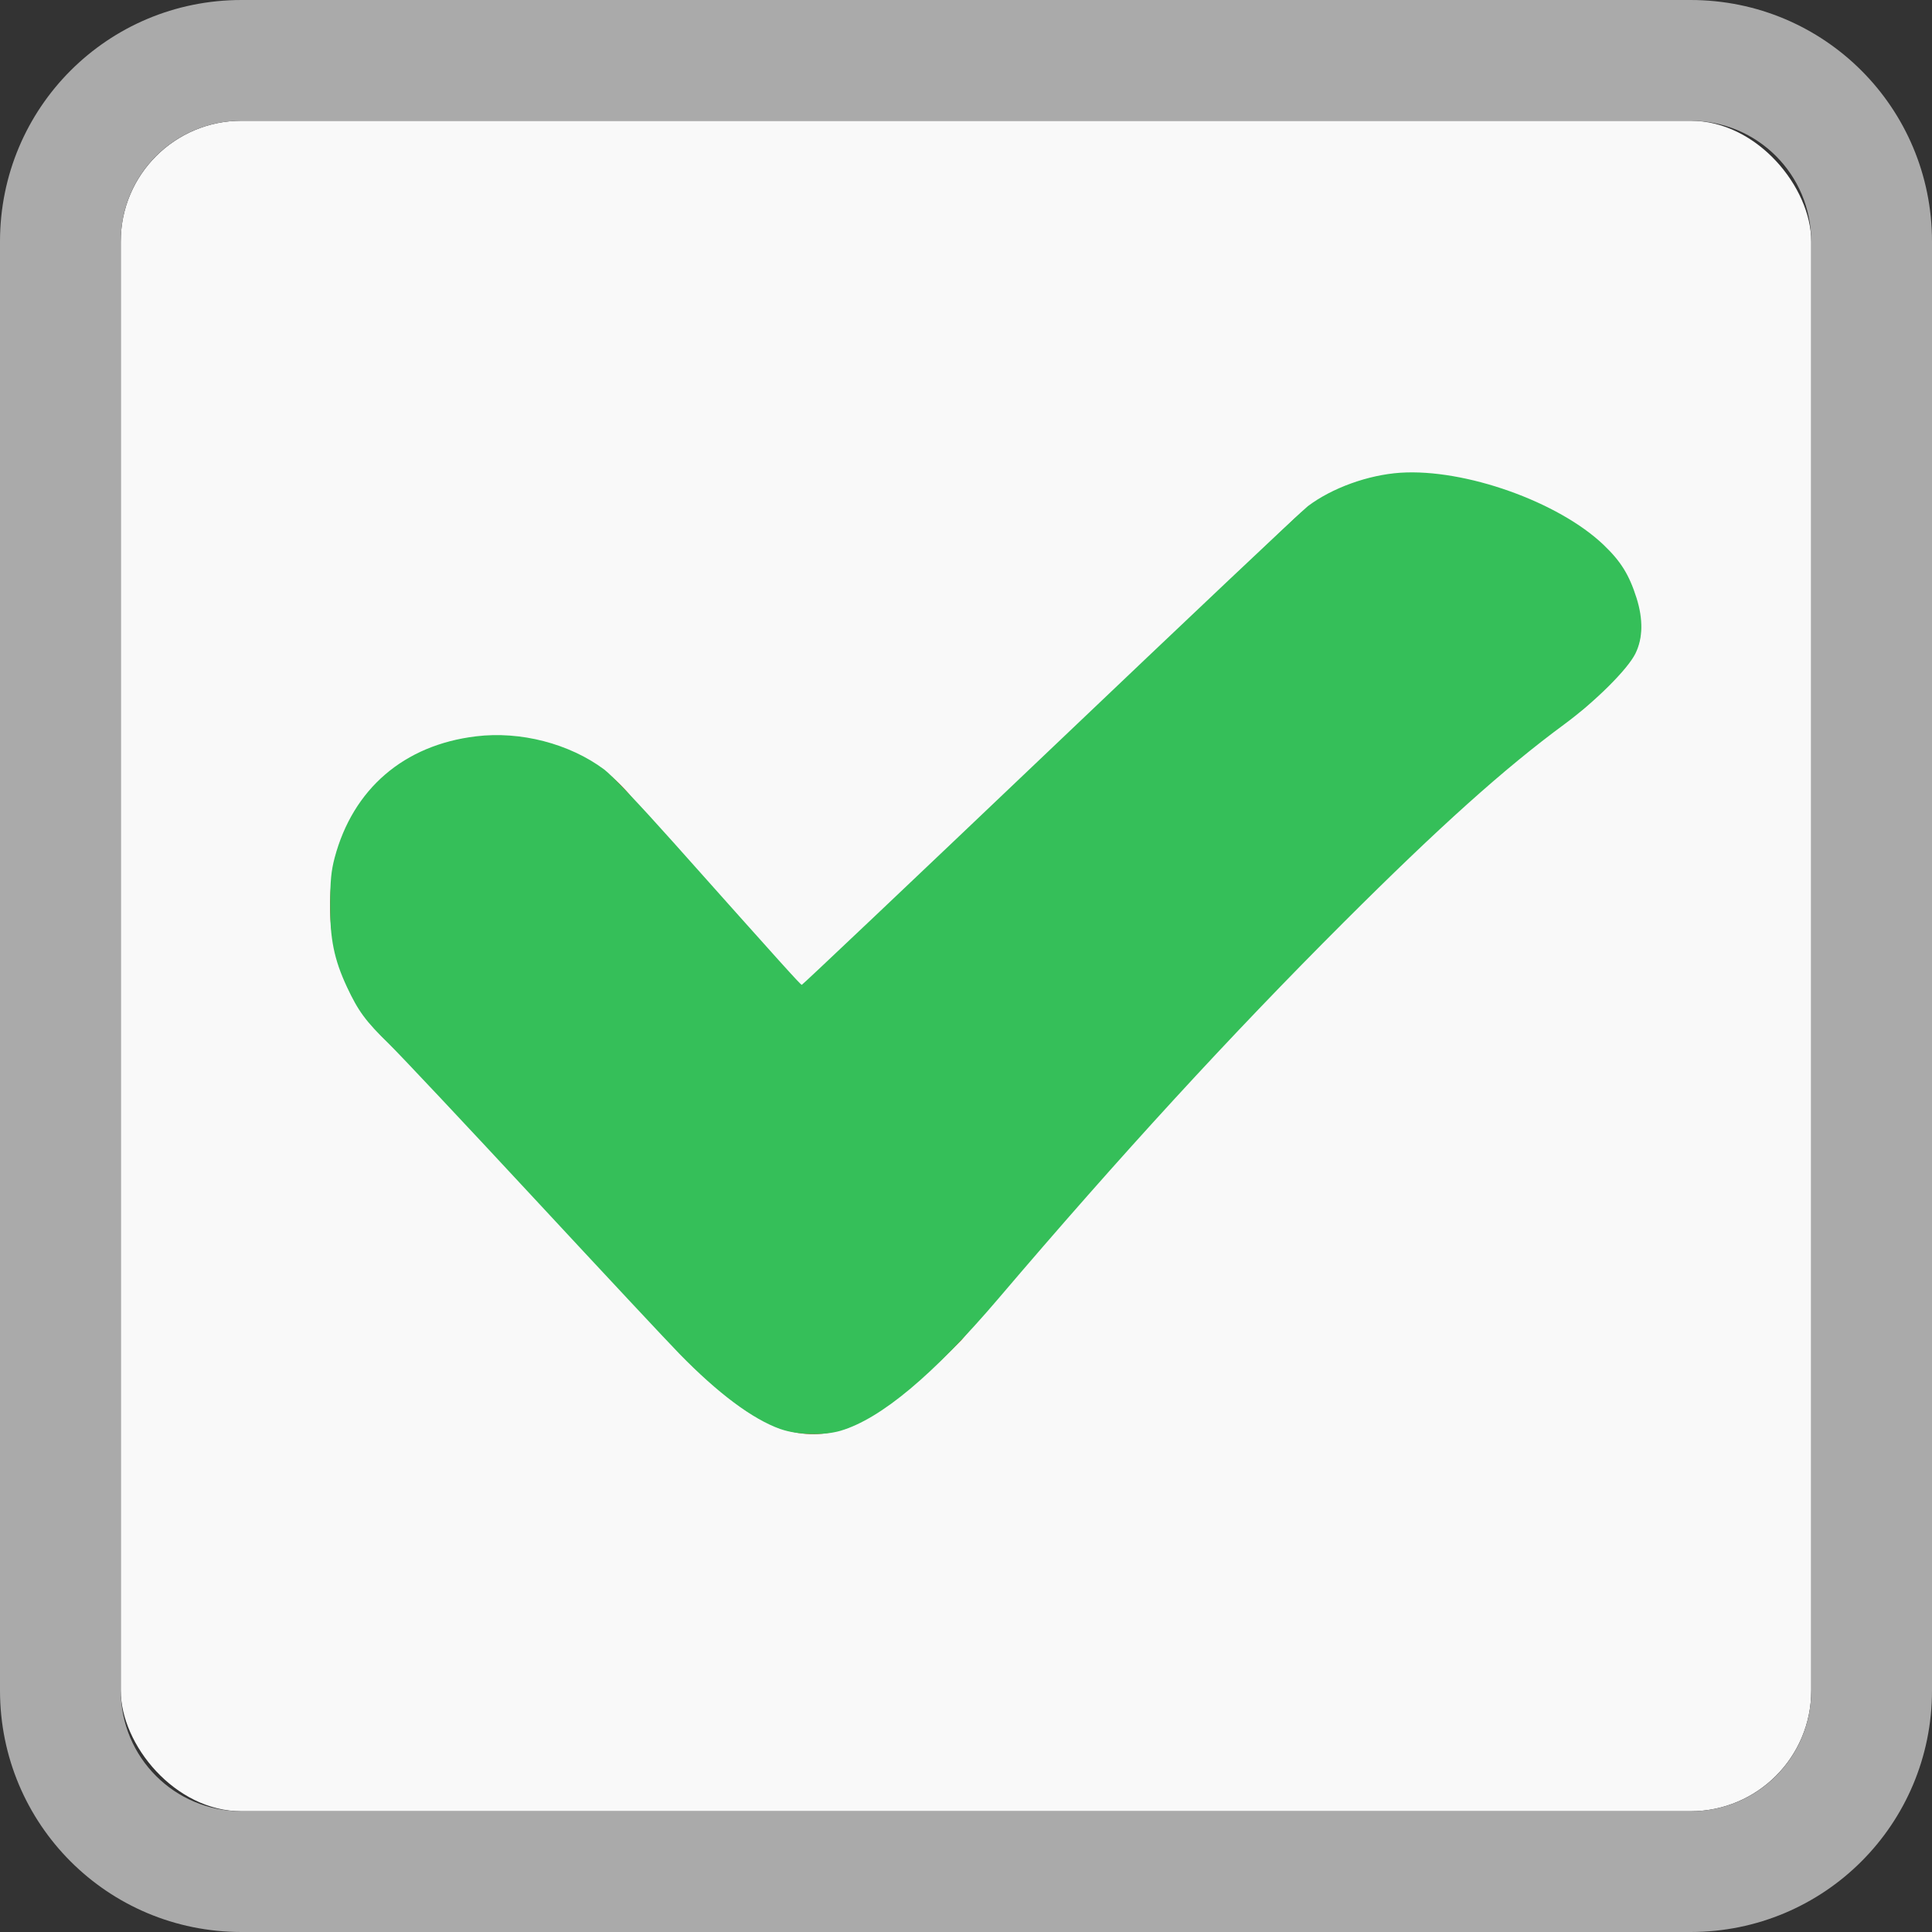 <?xml version="1.0" encoding="UTF-8" standalone="no"?>
<svg
   xmlns:dc="http://purl.org/dc/elements/1.1/"
   xmlns:cc="http://creativecommons.org/ns#"
   xmlns:rdf="http://www.w3.org/1999/02/22-rdf-syntax-ns#"
   xmlns:svg="http://www.w3.org/2000/svg"
   xmlns="http://www.w3.org/2000/svg"
   xmlns:sodipodi="http://sodipodi.sourceforge.net/DTD/sodipodi-0.dtd"
   xmlns:inkscape="http://www.inkscape.org/namespaces/inkscape"
   viewBox="0 0 16 16"
   id="svg2"
   version="1.1"
   inkscape:version="0.91 r13725"
   sodipodi:docname="checkbox-checked.svg">
  <rect x="0" y="0" width="16" height="16" fill="#333333" stroke="none"/>
  <defs
     id="defs14" />
  <sodipodi:namedview
     pagecolor="#ffffff"
     bordercolor="#666666"
     borderopacity="1"
     objecttolerance="10"
     gridtolerance="10"
     guidetolerance="10"
     inkscape:pageopacity="0"
     inkscape:pageshadow="2"
     inkscape:window-width="1400"
     inkscape:window-height="997"
     id="namedview12"
     showgrid="false"
     inkscape:zoom="59"
     inkscape:cx="10.101736"
     inkscape:cy="7.5953934"
     inkscape:window-x="0"
     inkscape:window-y="0"
     inkscape:window-maximized="1"
     inkscape:current-layer="svg2" />
  <g
     transform="translate(0 -1036.362)"
     id="g4">
    <rect
       width="14"
       x="1"
       y="1"
       rx="1"
       height="14"
       style="fill:#f9f9f9"
       transform="translate(0 1036.362)"
       id="rect6" />
    <path
       style="fill:#aaa"
       d="M 2 0 C 0.892 0 3.2526065e-18 0.892 0 2 L 0 14 C 0 15.108 0.892 16 2 16 L 14 16 C 15.108 16 16 15.108 16 14 L 16 2 C 16 0.892 15.108 3.2526065e-18 14 0 L 2 0 z M 2 1 L 14 1 C 14.554 1 15 1.446 15 2 L 15 14 C 15 14.554 14.554 15 14 15 L 2 15 C 1.446 15 1 14.554 1 14 L 1 2 C 1 1.446 1.446 1 2 1 z "
       transform="translate(0 1036.362)"
       id="path8" />
    <path
       style="fill:#d64937;line-height:normal;color:#000"
       d="m 11.653,1040.281 c -0.366,0.01 -0.727,0.162 -0.986,0.427 l -4.029,3.837 -1.382,-1.549 c -0.492,-0.656 -1.571,-0.727 -2.141,-0.14 -0.57,0.587 -0.491,1.685 0.157,2.181 l 2.383,2.56 c 0.937,0.937 1.359,0.812 2.305,-0.134 0,0 3.25,-3.91 5.156,-5.232 0.421,-0.399 0.597,-0.51 0.378,-1.052 -0.219,-0.542 -1.266,-0.916 -1.841,-0.897 z"
       id="path10" />
  </g>
  <path
     style="opacity:1;fill:#35bf59;fill-opacity:1"
     d="M 6.463,11.835 C 6.233,11.753 5.948,11.541 5.627,11.212 5.533,11.116 4.992,10.537 4.426,9.927 3.859,9.316 3.318,8.74 3.223,8.647 3.027,8.456 2.967,8.374 2.873,8.173 2.767,7.946 2.732,7.775 2.734,7.486 c 0.001,-0.194 0.009,-0.274 0.037,-0.381 0.152,-0.572 0.574,-0.935 1.171,-1.007 0.368,-0.045 0.773,0.06 1.061,0.274 0.063,0.047 0.286,0.282 0.57,0.6 0.911,1.022 1.056,1.183 1.067,1.184 0.006,3.288e-4 0.932,-0.877 2.058,-1.949 1.126,-1.072 2.085,-1.979 2.133,-2.015 0.2,-0.151 0.499,-0.259 0.766,-0.277 0.535,-0.035 1.309,0.24 1.684,0.598 0.143,0.137 0.211,0.247 0.272,0.439 0.056,0.177 0.053,0.334 -0.009,0.46 -0.064,0.13 -0.329,0.394 -0.586,0.584 -0.501,0.369 -1.037,0.85 -1.83,1.642 -0.939,0.938 -1.848,1.928 -2.862,3.119 -0.537,0.63 -0.971,0.993 -1.305,1.092 -0.141,0.041 -0.357,0.035 -0.497,-0.014 z"
     id="path4158"
     inkscape:connector-curvature="0" />
</svg>
